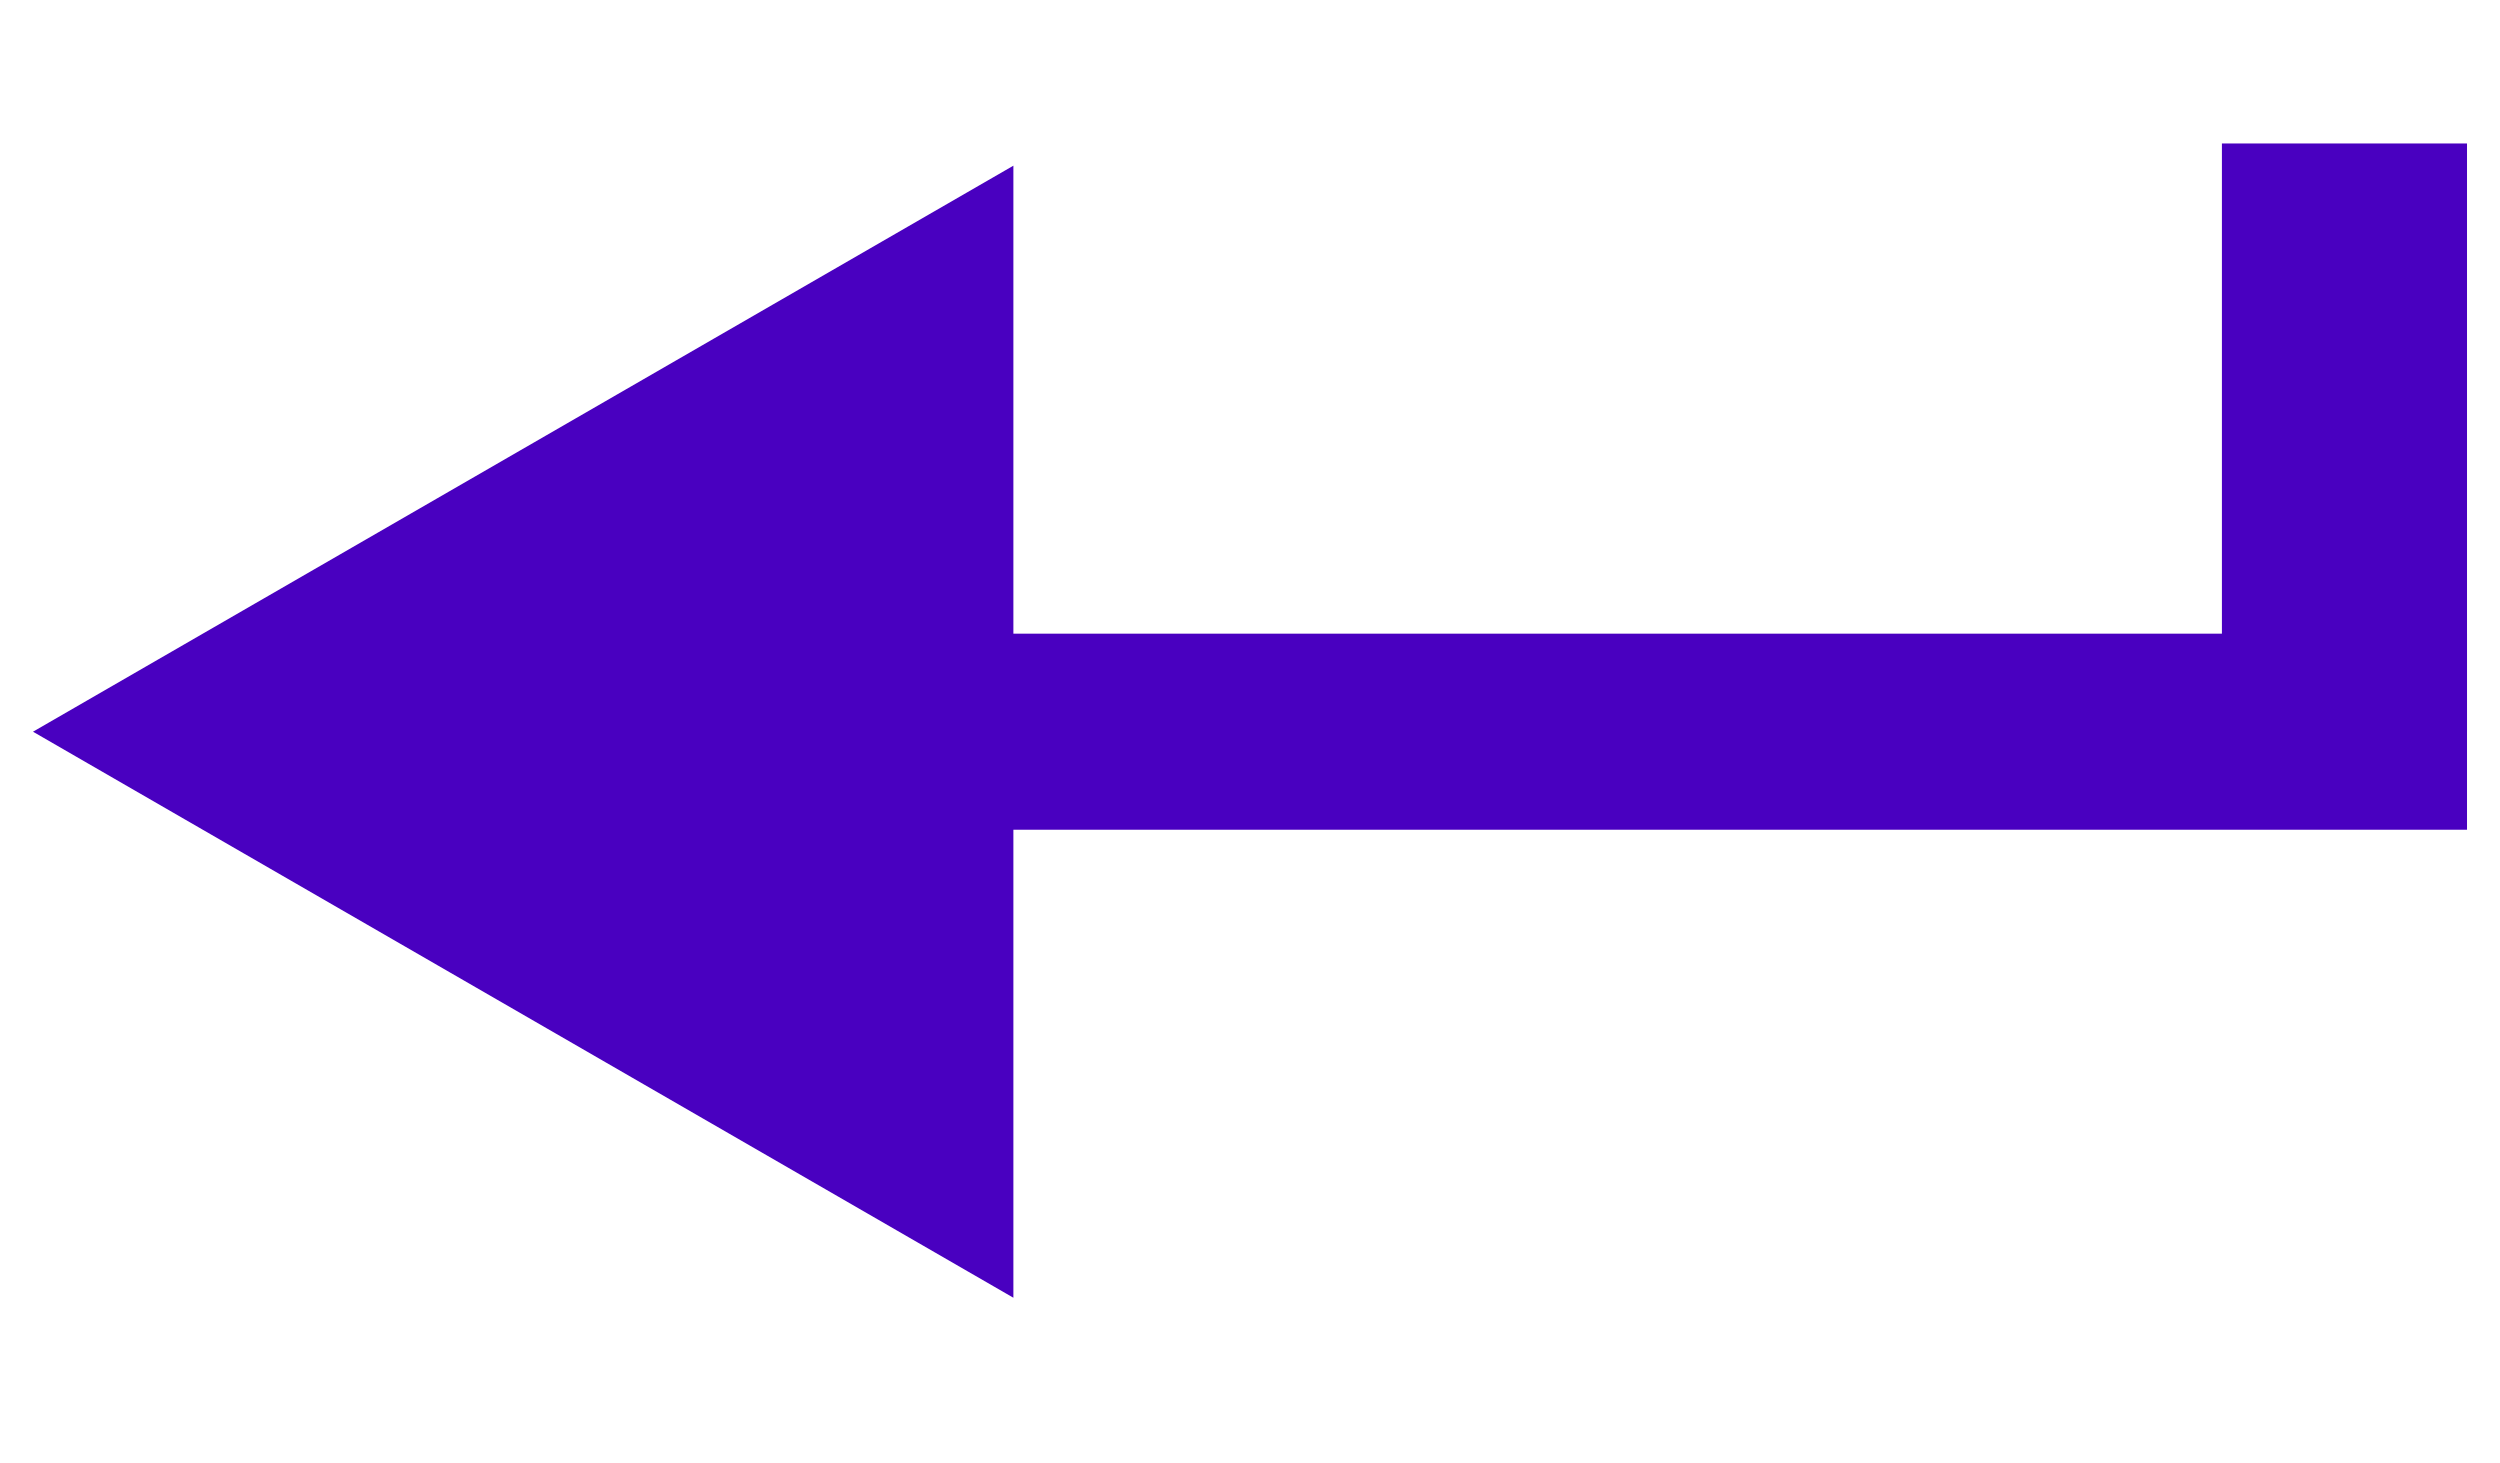 <svg width="41" height="24" viewBox="0 0 51 24" fill="none" xmlns="http://www.w3.org/2000/svg">
<path d="M0.673 12L20.673 23.547V0.453L0.673 12ZM50.327 10L18.673 10V14L50.327 14V10Z" fill="#4900C0"/>
<line x1="47.827" y1="12" x2="47.827" y2="1.01236e-07" stroke="#4900C0" stroke-width="5"/>
</svg>
